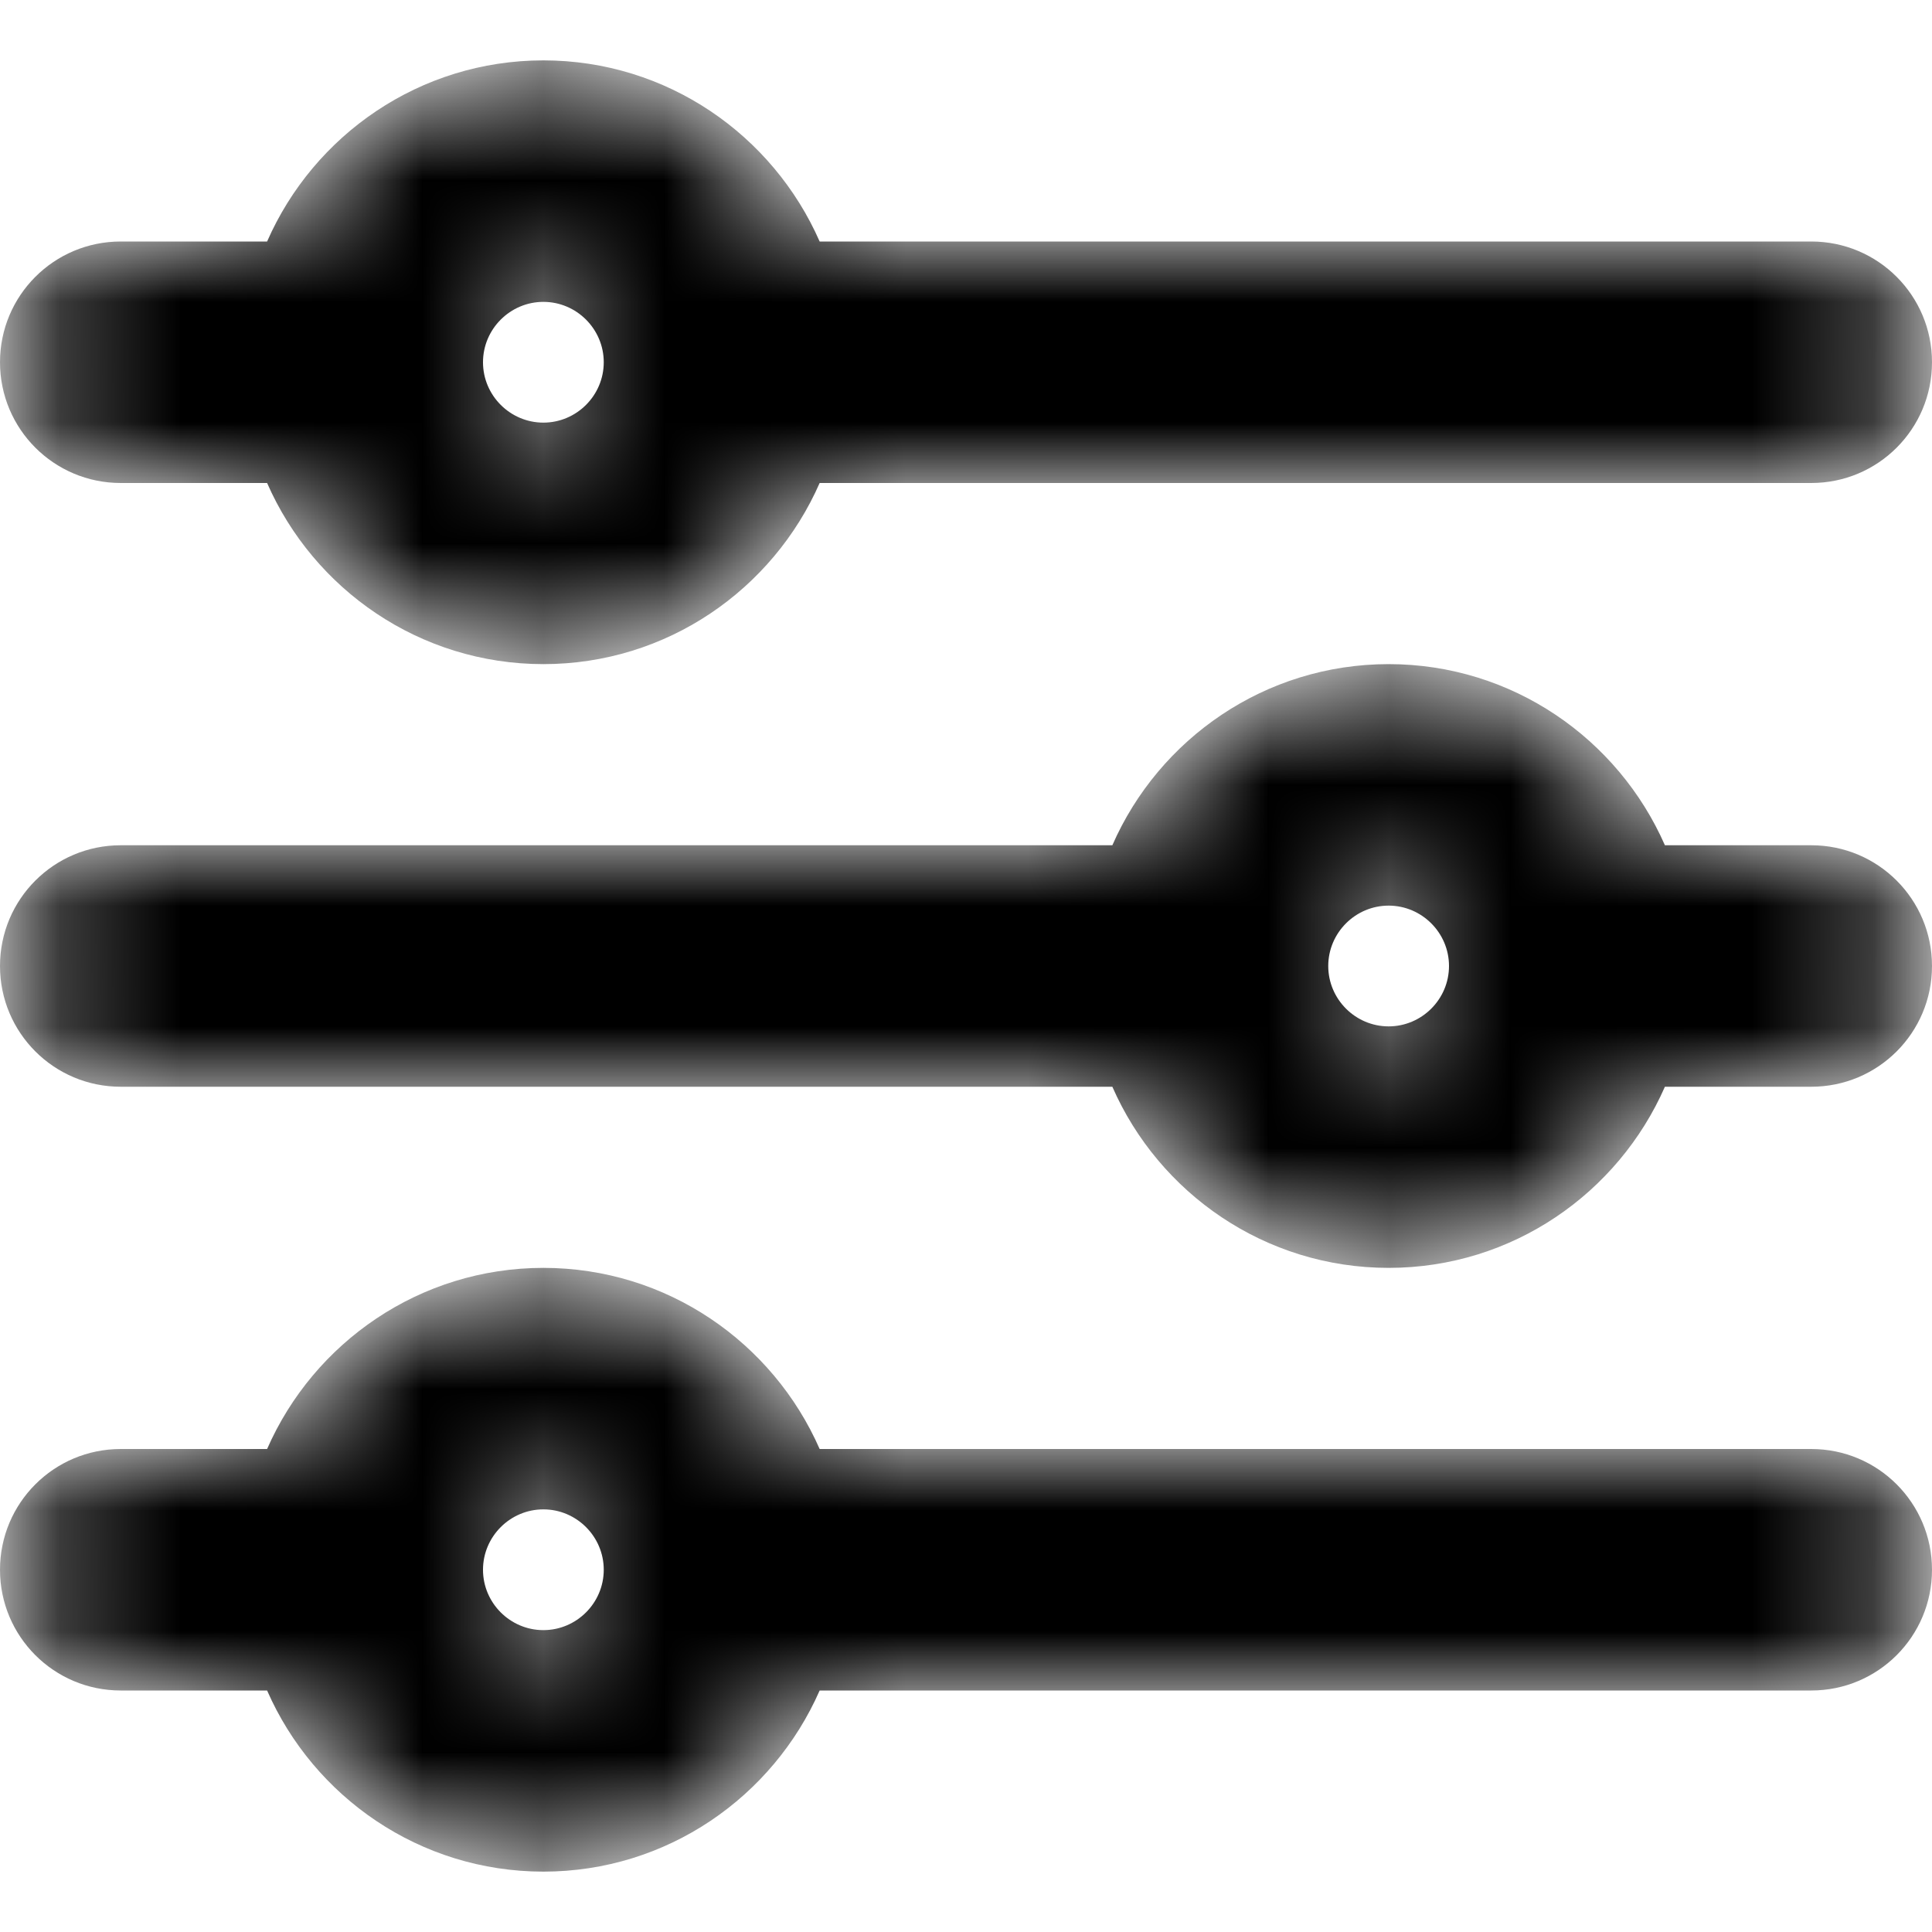 <svg fill="none" height="16" viewBox="0 0 16 16" width="16" xmlns="http://www.w3.org/2000/svg" xmlns:xlink="http://www.w3.org/1999/xlink"><mask id="a" height="16" maskUnits="userSpaceOnUse" width="16" x="0" y="0"><path d="m4.5 10.5c1.023 0 1.901.618 2.288 1.5h8.212c.553 0 1 .447 1 1s-.447 1-1 1h-8.212c-.387.882-1.265 1.5-2.288 1.5s-1.902-.618-2.288-1.5h-1.212c-.553 0-1-.447-1-1s.447-1 1-1h1.212c.386-.882 1.265-1.5 2.288-1.5zm0 2c-.275 0-.5.225-.5.5s.225.5.5.5.5-.225.5-.5-.225-.5-.5-.5zm7-7c1.023 0 1.901.618 2.288 1.5h1.212c.553 0 1 .447 1 1s-.447 1-1 1h-1.212c-.387.882-1.265 1.5-2.288 1.5s-1.902-.618-2.288-1.5h-8.212c-.553 0-1-.447-1-1s.447-1 1-1h8.212c.386-.882 1.265-1.5 2.288-1.5zm0 2c-.275 0-.5.225-.5.5s.225.5.5.5.5-.225.5-.5-.225-.5-.5-.5zm-7-7c1.023 0 1.901.618 2.288 1.5h8.212c.553 0 1 .447 1 1s-.447 1-1 1h-8.212c-.387.882-1.265 1.5-2.288 1.5s-1.902-.618-2.288-1.5h-1.212c-.553 0-1-.447-1-1s.447-1 1-1h1.212c.386-.882 1.265-1.5 2.288-1.5zm0 2c-.275 0-.5.225-.5.5s.225.5.5.5.5-.225.5-.5-.225-.5-.5-.5z" fill="#fff"/></mask><g mask="url(#a)"><path d="m4.5 10.5c1.023 0 1.901.618 2.288 1.5h8.212c.553 0 1 .447 1 1s-.447 1-1 1h-8.212c-.387.882-1.265 1.5-2.288 1.5s-1.902-.618-2.288-1.5h-1.212c-.553 0-1-.447-1-1s.447-1 1-1h1.212c.386-.882 1.265-1.5 2.288-1.5zm0 2c-.275 0-.5.225-.5.5s.225.5.5.5.5-.225.5-.5-.225-.5-.5-.5zm7-7c1.023 0 1.901.618 2.288 1.5h1.212c.553 0 1 .447 1 1s-.447 1-1 1h-1.212c-.387.882-1.265 1.5-2.288 1.5s-1.902-.618-2.288-1.5h-8.212c-.553 0-1-.447-1-1s.447-1 1-1h8.212c.386-.882 1.265-1.5 2.288-1.5zm0 2c-.275 0-.5.225-.5.5s.225.5.5.5.5-.225.5-.5-.225-.5-.5-.5zm-7-7c1.023 0 1.901.618 2.288 1.5h8.212c.553 0 1 .447 1 1s-.447 1-1 1h-8.212c-.387.882-1.265 1.5-2.288 1.5s-1.902-.618-2.288-1.5h-1.212c-.553 0-1-.447-1-1s.447-1 1-1h1.212c.386-.882 1.265-1.5 2.288-1.5zm0 2c-.275 0-.5.225-.5.5s.225.5.5.5.5-.225.5-.5-.225-.5-.5-.5z" fill="#000"/></g></svg>